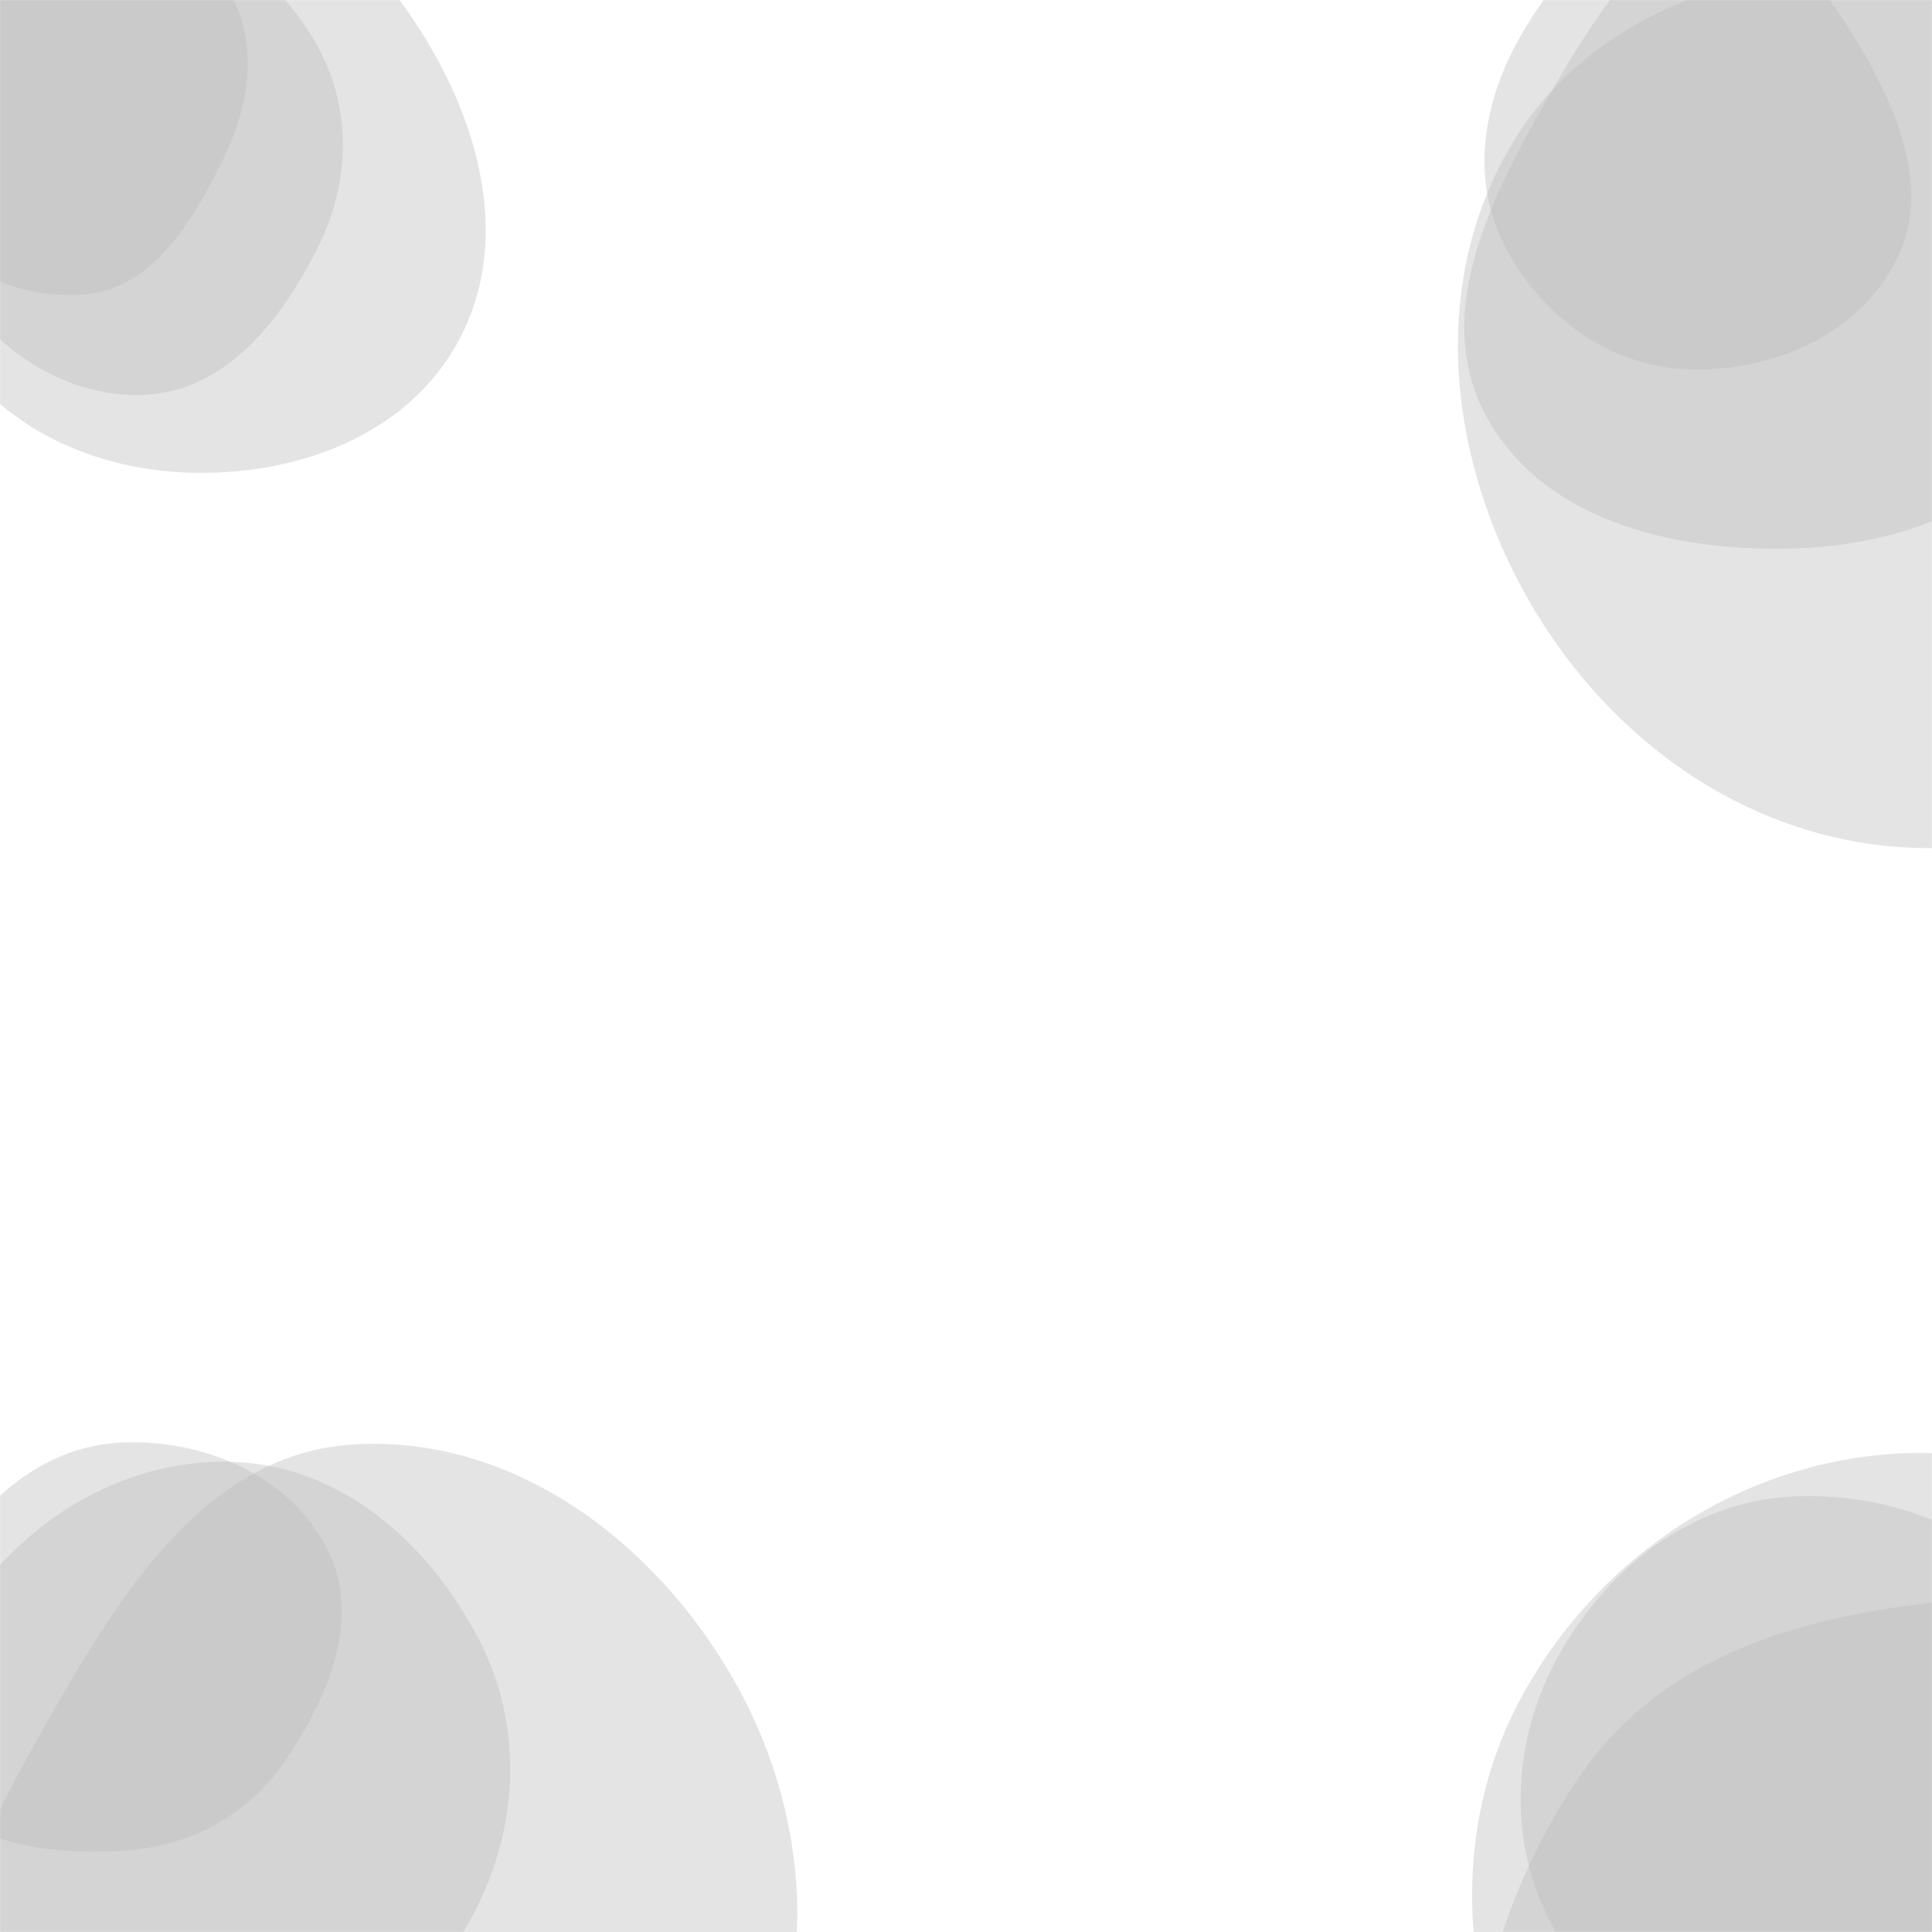 <svg xmlns="http://www.w3.org/2000/svg" version="1.1" xmlns:xlink="http://www.w3.org/1999/xlink" xmlns:svgjs="http://svgjs.dev/svgjs" width="1920" height="1920" preserveAspectRatio="none" viewBox="0 0 1920 1920"><g mask="url(&quot;#SvgjsMask1028&quot;)" fill="none"><path d="M84.156,292.593C151.053,286.799,189.595,222.436,219.739,162.435C246.022,110.12,257.494,51.532,231.656,-1.004C202.432,-60.424,150.373,-112.919,84.156,-113.24C17.535,-113.562,-31.361,-59.45,-65.839,-2.444C-101.966,57.289,-130.925,127.84,-99.289,190.068C-65.264,256.995,9.356,299.072,84.156,292.593" fill="rgba(189, 189, 189, 0.4)" class="triangle-float3"></path><path d="M144.526,392.335C225.645,388.275,280.85,316.819,316.793,243.984C348.128,180.486,349.611,107.864,315.54,45.791C280.05,-18.866,218.125,-65.04,144.526,-69.862C61.449,-75.305,-26.601,-50.369,-70.268,20.515C-115.718,94.294,-103.79,187.831,-60.444,262.866C-17.118,337.865,58.02,396.665,144.526,392.335" fill="rgba(189, 189, 189, 0.4)" class="triangle-float2"></path><path d="M195.686,469.912C297.925,470.957,401.503,432.575,452.729,344.09C504.045,255.45,483.715,147.639,434.146,58.011C382.623,-35.149,302.143,-120.211,195.686,-120.677C88.628,-121.146,4.434,-38.303,-46.421,55.906C-94.463,144.903,-103.468,251.623,-52.414,338.927C-1.816,425.451,95.458,468.888,195.686,469.912" fill="rgba(189, 189, 189, 0.4)" class="triangle-float2"></path><path d="M1776.724,545.276C1889.42,543.281,2001.509,500.651,2058.526,403.422C2116.143,305.17,2101.409,184.753,2046.739,84.831C1989.477,-19.828,1895.96,-115.546,1776.724,-111.634C1661.828,-107.865,1592.698,1.736,1535.744,101.594C1479.531,200.152,1422.938,314.012,1477.091,413.717C1532.891,516.453,1659.83,547.346,1776.724,545.276" fill="rgba(189, 189, 189, 0.4)" class="triangle-float1"></path><path d="M1908.576,842.767C2078.716,846.253,2245.607,763.574,2326.208,613.696C2403.317,470.31,2363.265,297.843,2275.293,160.852C2194.885,35.64,2057.326,-32.511,1908.576,-36.646C1751.249,-41.019,1587.089,5.296,1504.761,139.434C1419.174,278.883,1438.101,455.275,1519.569,597.17C1601.406,739.707,1744.25,839.4,1908.576,842.767" fill="rgba(189, 189, 189, 0.4)" class="triangle-float1"></path><path d="M1676.801,366.998C1759.909,370.198,1845.104,333.925,1883.672,260.238C1920.212,190.426,1886.775,110.549,1846.464,42.845C1807.392,-22.778,1753.175,-87.216,1676.801,-87.205C1600.44,-87.194,1543.729,-24.175,1507.22,42.893C1472.591,106.508,1462.221,181.127,1495.799,245.302C1531.924,314.345,1598.936,364,1676.801,366.998" fill="rgba(189, 189, 189, 0.4)" class="triangle-float3"></path><path d="M121.345,1839.29C187.073,1835.617,245.825,1805.022,282.858,1750.595C326.107,1687.034,360.148,1608.125,325.249,1539.622C287.975,1466.457,203.386,1430.133,121.345,1433.562C44.803,1436.761,-16.497,1489.302,-55.03,1555.515C-93.839,1622.203,-115.514,1705.047,-74.783,1770.58C-35.591,1833.638,47.216,1843.432,121.345,1839.29" fill="rgba(189, 189, 189, 0.4)" class="triangle-float2"></path><path d="M232.066,2079.929C337.022,2071.935,419.228,1997.611,469.065,1904.897C515.96,1817.655,521.127,1715.45,475.139,1627.727C425.464,1532.97,338.991,1456.497,232.066,1452.818C119.326,1448.939,18.037,1514.321,-41.818,1609.939C-105.962,1712.408,-137.829,1842.035,-76.962,1946.484C-16.413,2050.388,112.154,2089.062,232.066,2079.929" fill="rgba(189, 189, 189, 0.4)" class="triangle-float2"></path><path d="M350.943,2314.601C507.067,2315.107,658.149,2244.583,736.998,2109.832C816.596,1973.8,807.162,1805.535,728.857,1668.755C650.027,1531.058,509.3,1425.61,350.943,1435.487C204.521,1444.619,119.195,1583.745,46.719,1711.3C-24.507,1836.655,-95.716,1978.607,-30.799,2107.342C39.076,2245.909,195.756,2314.098,350.943,2314.601" fill="rgba(189, 189, 189, 0.4)" class="triangle-float1"></path><path d="M1915.465,2408.905C2080.267,2406.419,2201.853,2271.033,2279.685,2125.747C2352.507,1989.814,2370.844,1830.521,2298.182,1694.503C2221.178,1550.356,2078.875,1446.247,1915.465,1443.952C1748.358,1441.605,1594.617,1537.277,1513.661,1683.483C1435.106,1825.353,1453.125,1995.173,1531.699,2137.032C1613.112,2284.016,1747.459,2411.44,1915.465,2408.905" fill="rgba(189, 189, 189, 0.4)" class="triangle-float2"></path><path d="M2029.809,2530.578C2203.356,2520.112,2342.832,2410.992,2437.856,2265.395C2545.409,2100.601,2655.468,1895.783,2554.253,1727.022C2454.414,1560.555,2223.779,1577.64,2029.809,1585.036C1853.703,1591.751,1669.876,1619.1,1570.343,1764.536C1457.845,1928.915,1424.116,2149.535,1526.572,2320.354C1626.794,2487.448,1835.316,2542.308,2029.809,2530.578" fill="rgba(189, 189, 189, 0.4)" class="triangle-float1"></path><path d="M1782.281,2061.233C1894.873,2068.55,2019.196,2049.256,2079.235,1953.727C2142.167,1853.595,2120.952,1723.184,2057.447,1623.414C1998.545,1530.877,1891.857,1482.127,1782.281,1487.197C1681.059,1491.881,1596.68,1558.146,1547.949,1646.989C1501.206,1732.208,1497.557,1834.437,1545.413,1919.036C1594.01,2004.945,1683.787,2054.832,1782.281,2061.233" fill="rgba(189, 189, 189, 0.4)" class="triangle-float2"></path></g><defs><mask id="SvgjsMask1028"><rect width="1920" height="1920" fill="#ffffff"></rect></mask><style>
                @keyframes float1 {
                    0%{transform: translate(0, 0)}
                    50%{transform: translate(-10px, 0)}
                    100%{transform: translate(0, 0)}
                }

                .triangle-float1 {
                    animation: float1 5s infinite;
                }

                @keyframes float2 {
                    0%{transform: translate(0, 0)}
                    50%{transform: translate(-5px, -5px)}
                    100%{transform: translate(0, 0)}
                }

                .triangle-float2 {
                    animation: float2 4s infinite;
                }

                @keyframes float3 {
                    0%{transform: translate(0, 0)}
                    50%{transform: translate(0, -10px)}
                    100%{transform: translate(0, 0)}
                }

                .triangle-float3 {
                    animation: float3 6s infinite;
                }
            </style></defs></svg>